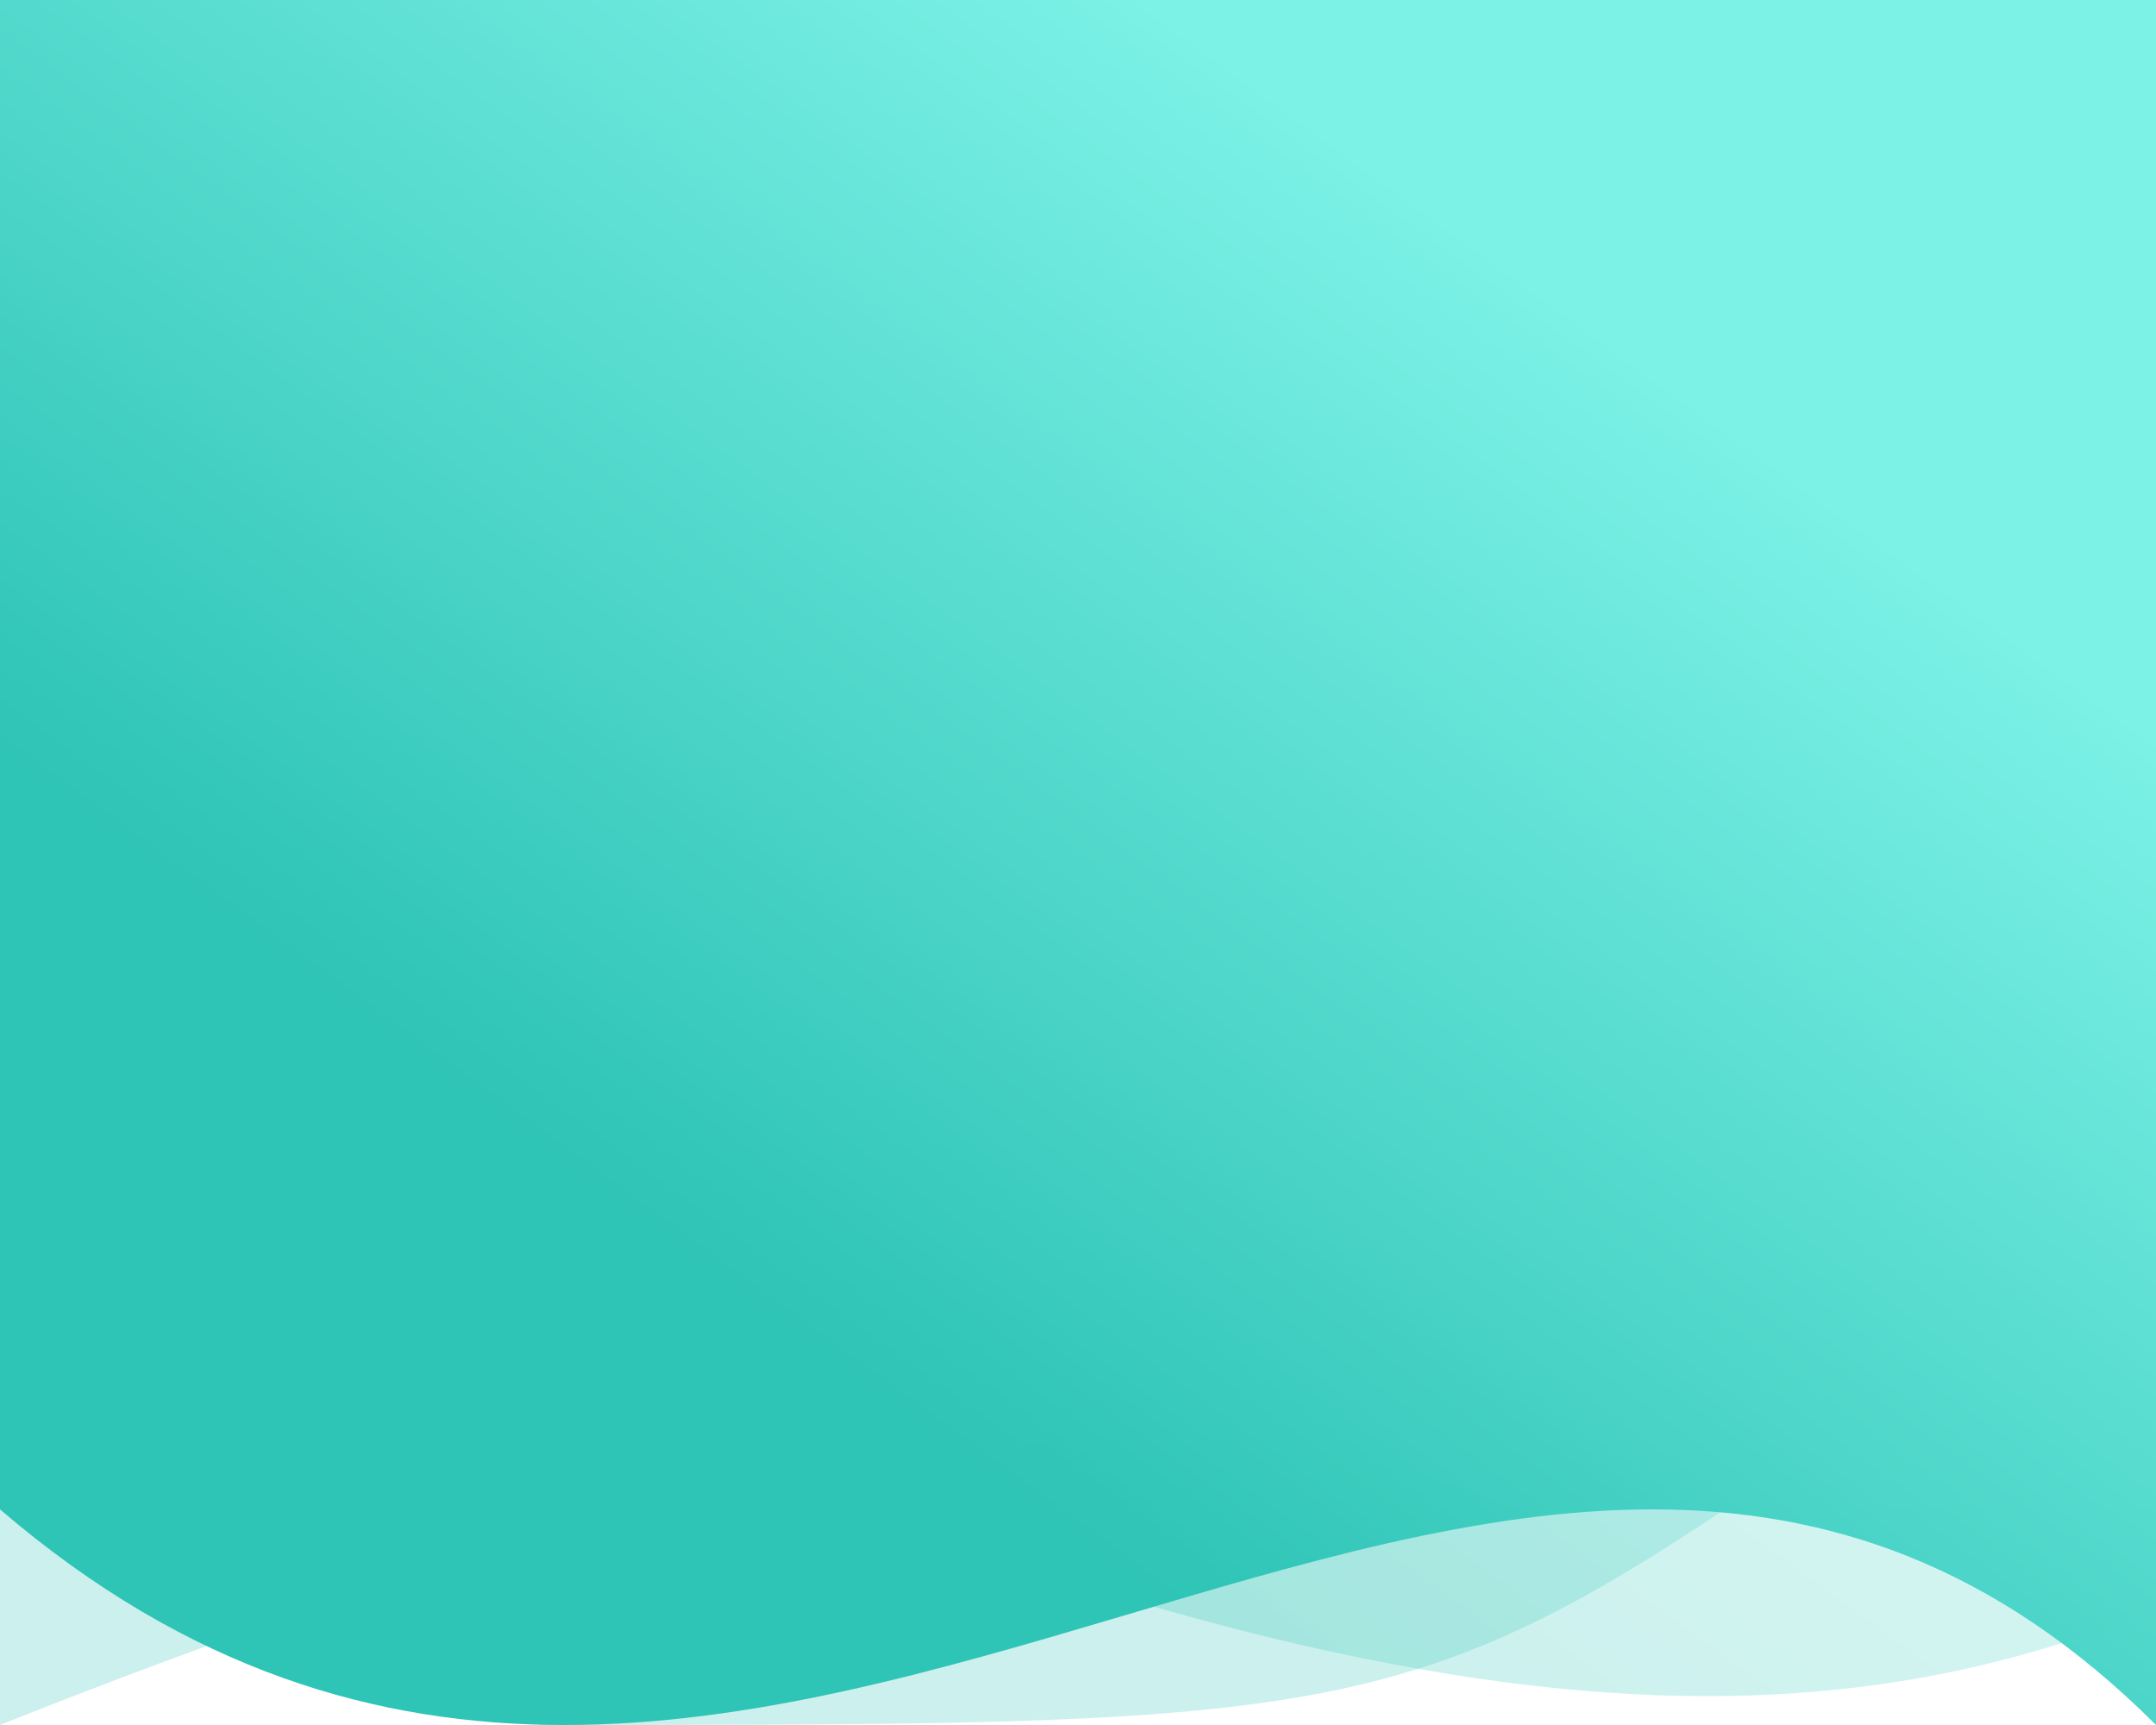 <svg xmlns="http://www.w3.org/2000/svg" width="100%" height="100%" viewBox="0 0 1000 800" preserveAspectRatio="none">
    <linearGradient id="login-flow-block" gradientUnits="userSpaceOnUse" x1="40%" y1="80%" x2="75%" y2="20%">
        <stop offset="0%" stop-color="#2EC4B6" />
        <stop offset="100%" stop-color="#7CF1E6" />
    </linearGradient>
    <path fill="url(#login-flow-block)"
        d="M 0, 0
        L 0, 700
        C 350, 1000, 700, 500, 1000, 800
        L 1000, 0
        Z"
    />
    <path fill="url(#login-flow-block)" fill-opacity=".25"
        d="M 0, 800
        Q 500, 600, 700, 700
        L 0, 700"
    />
    <path fill="url(#login-flow-block)" fill-opacity=".25"
        d="M 250, 800
        C 600, 800, 650, 800, 800, 700
        L 250, 700"
    />
    <path fill="url(#login-flow-block)" fill-opacity=".25"
        d="M 400, 700
        C 800, 850, 950, 775, 1100, 700
        L 250, 700"
    />
</svg>
